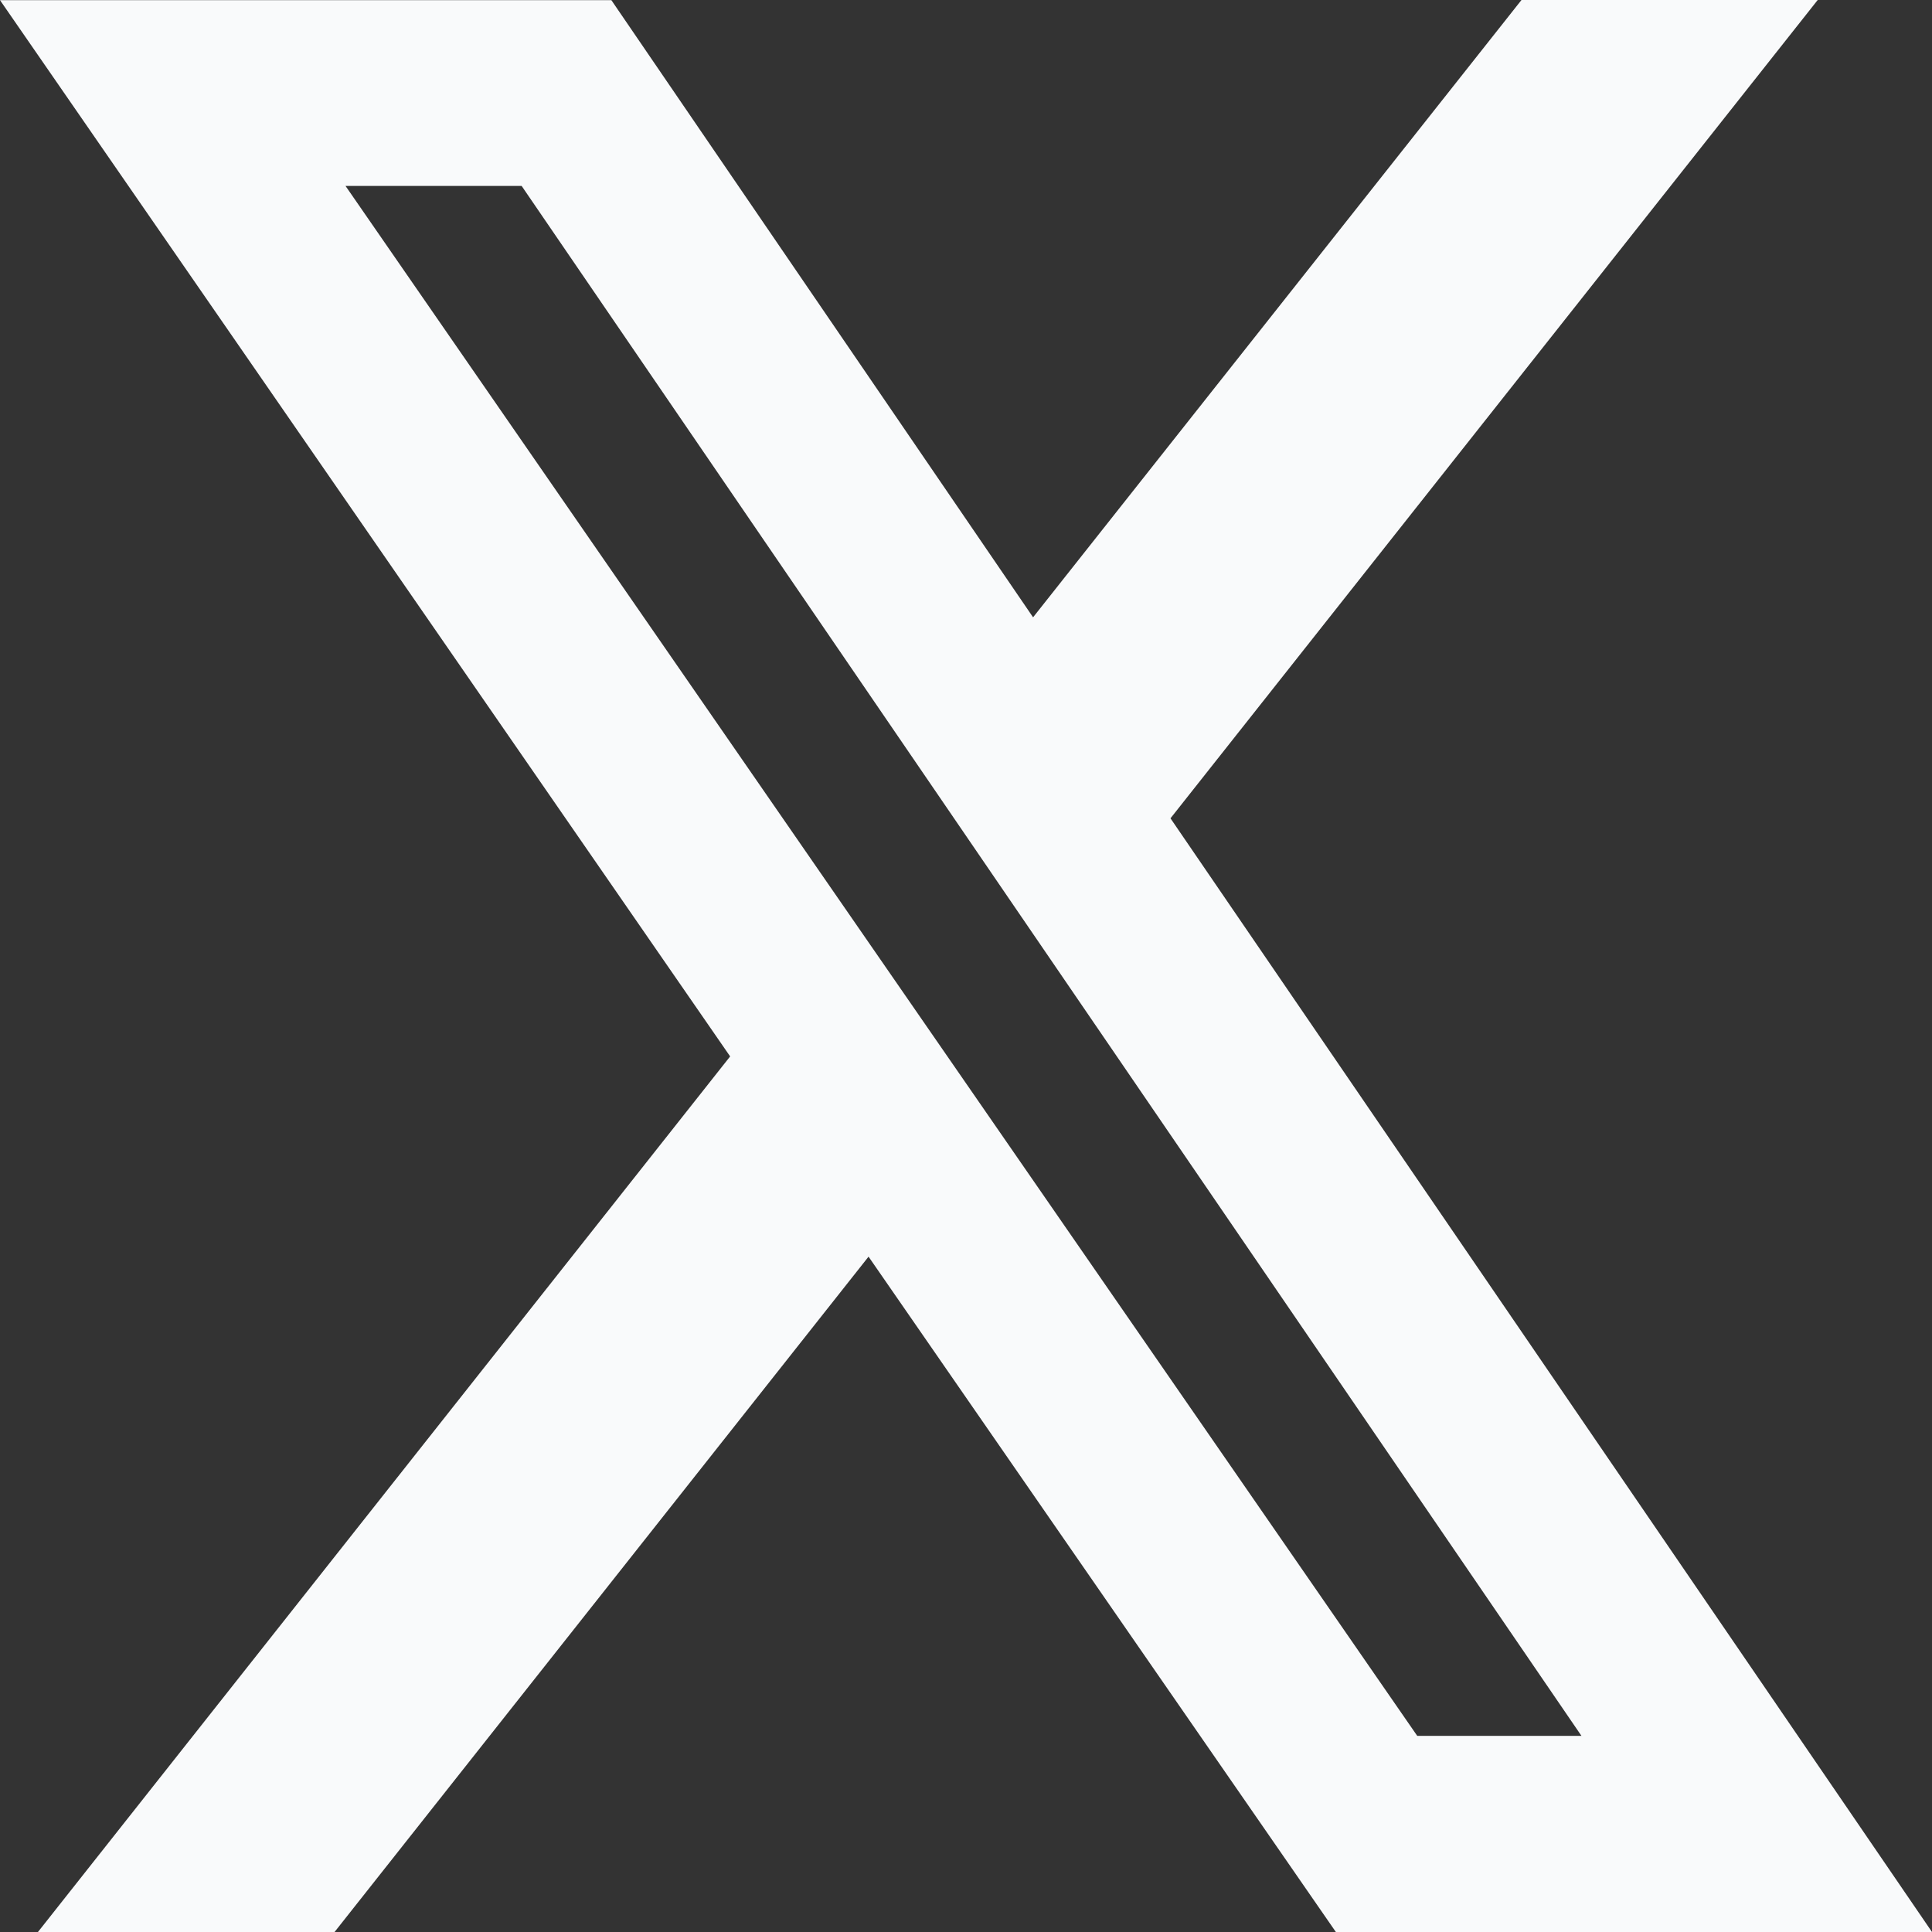<svg width="25" height="25" viewBox="0 0 25 25" fill="none" xmlns="http://www.w3.org/2000/svg">
<rect x="0" y="0" width="25" height="25" fill="#333333" stroke="none"/>
<path d="M19.688 0H23.521L15.146 10.589L25 25H17.286L11.239 16.261L4.329 25H0.491L9.448 13.67L0 0.002H7.911L13.368 7.988L19.688 0ZM18.339 22.462H20.464L6.75 2.406H4.471L18.339 22.462Z" fill="#F9FAFB"/>
</svg>
